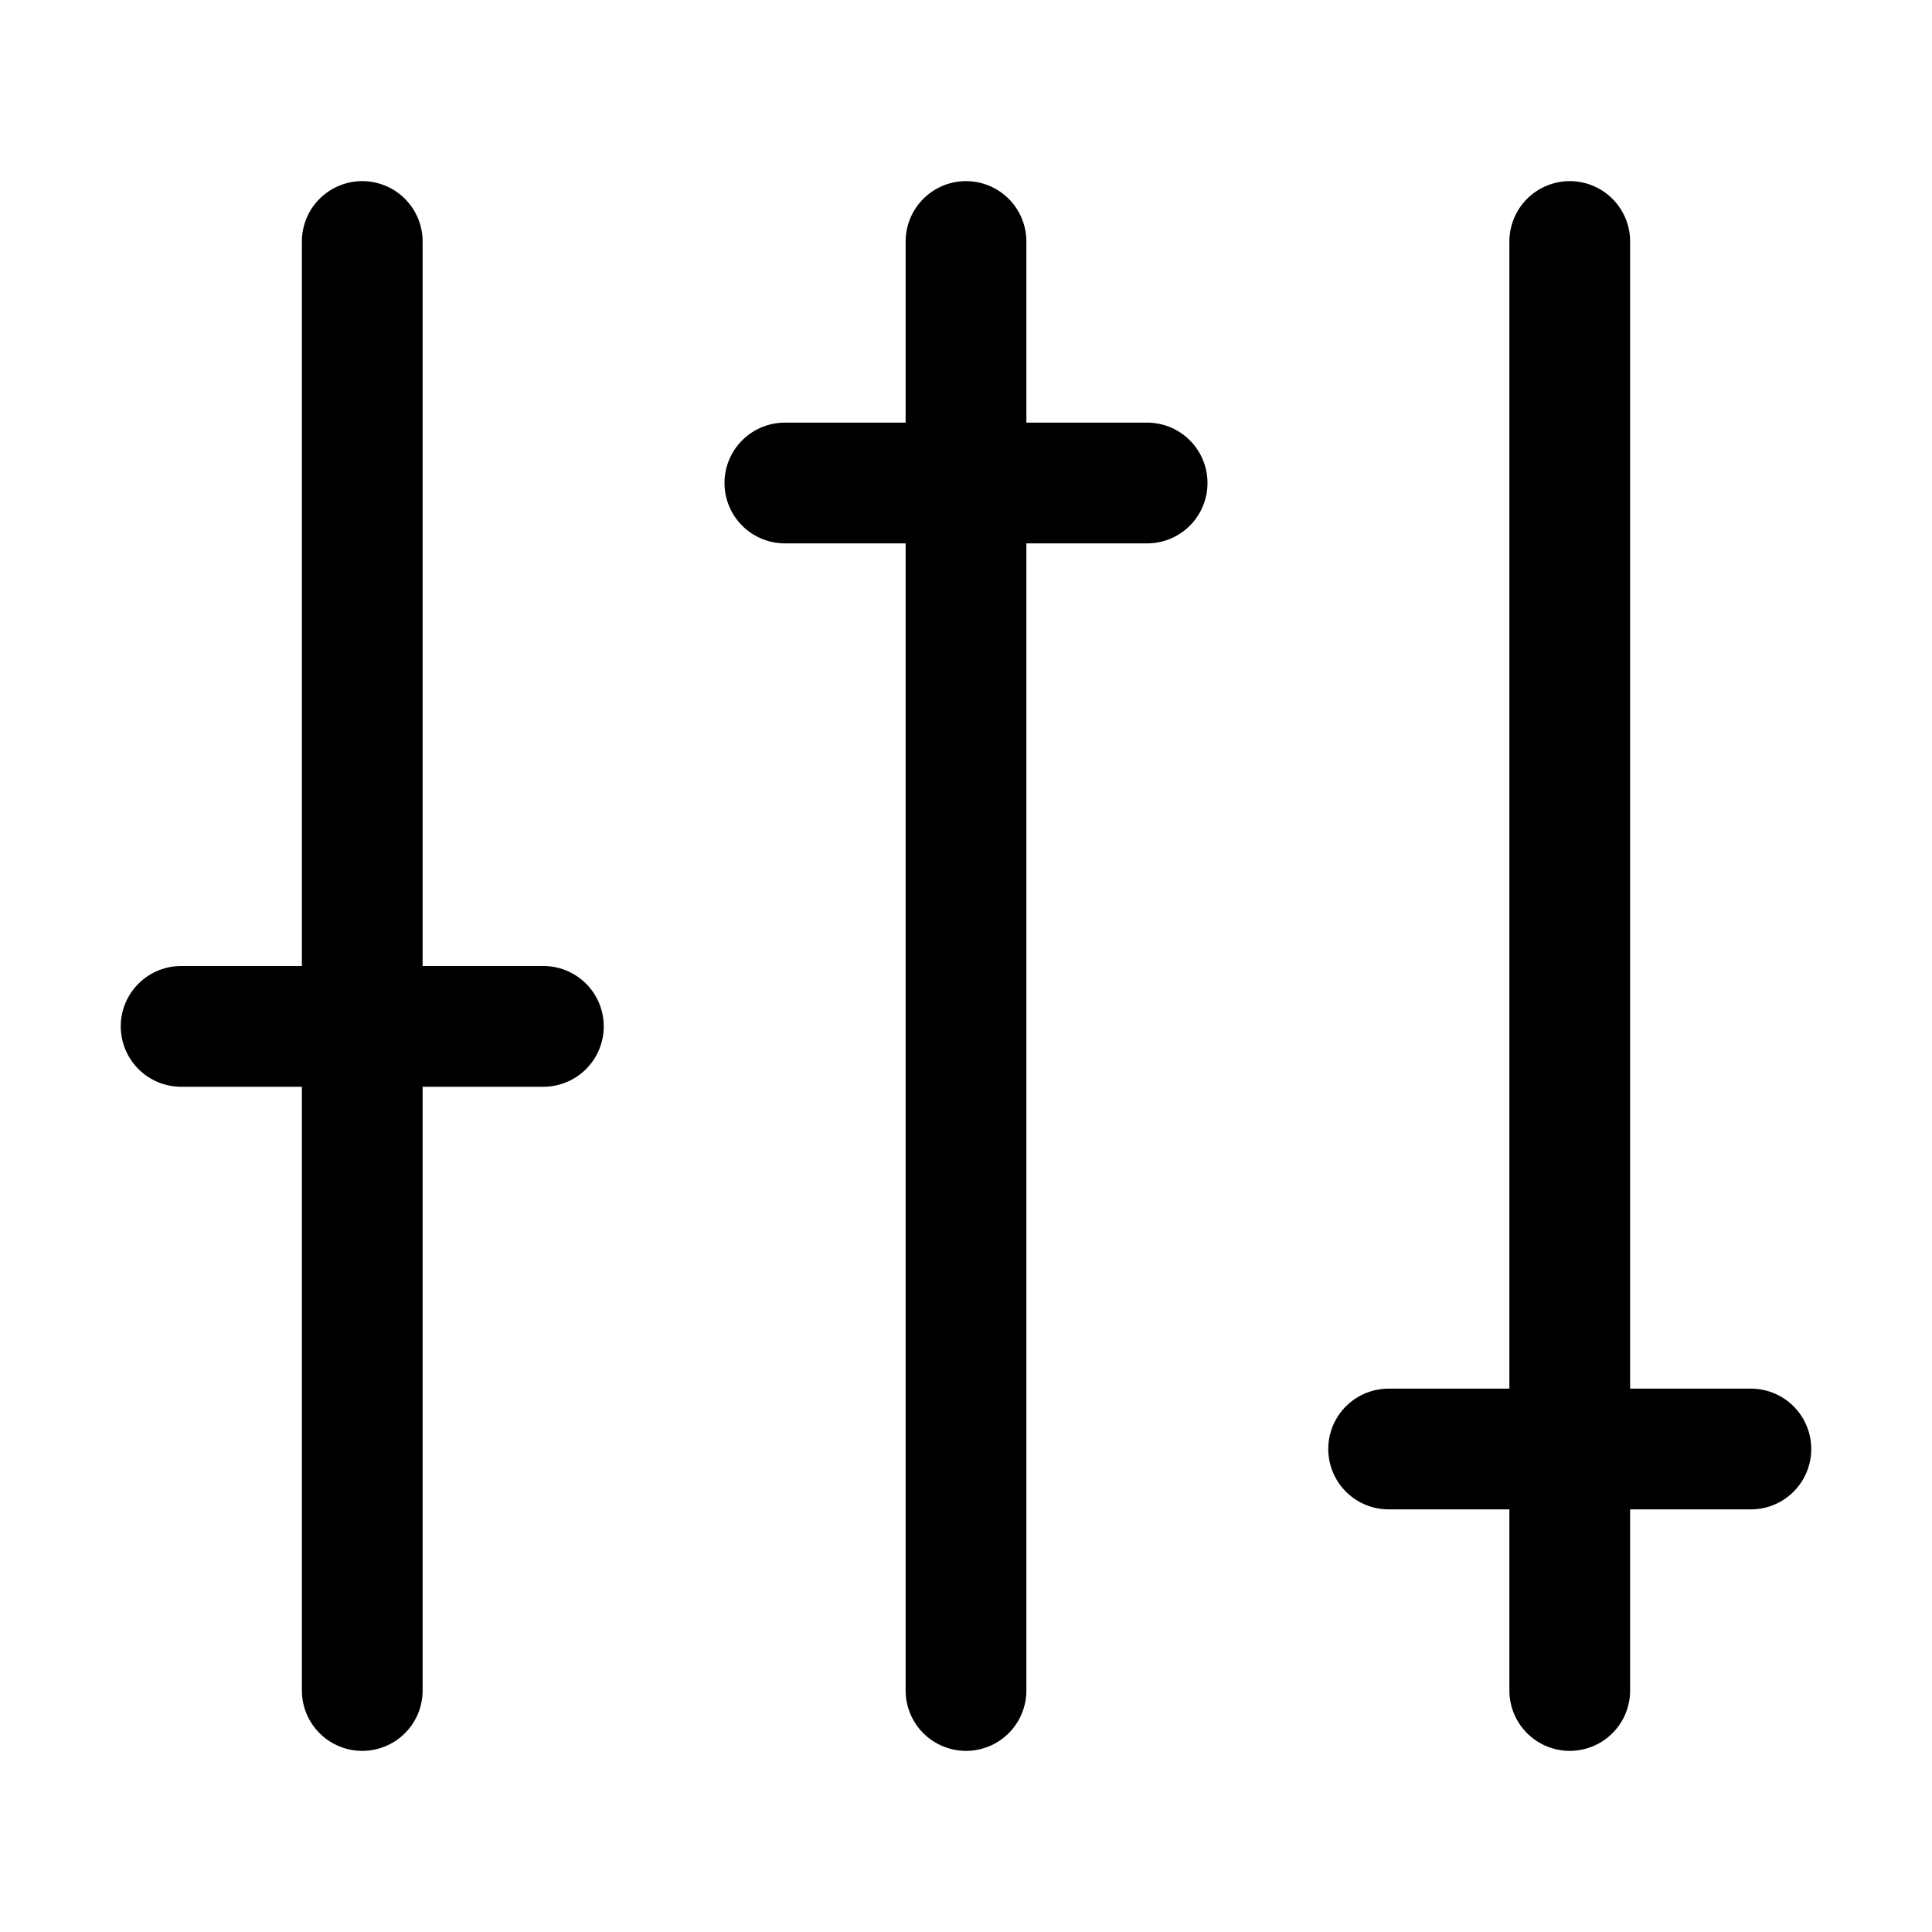 <svg fill="none" stroke="currentcolor" stroke-linecap="round" stroke-linejoin="round" stroke-width="6.25%" width="32" height="32" viewBox="0 0 32 32" xmlns="http://www.w3.org/2000/svg"><path d="M26 28V4v24zm-10 0V4v24zM6 28V4v24zm23-4h-6 6zM19 8h-6 6zM9 17H3h6z"/></svg>